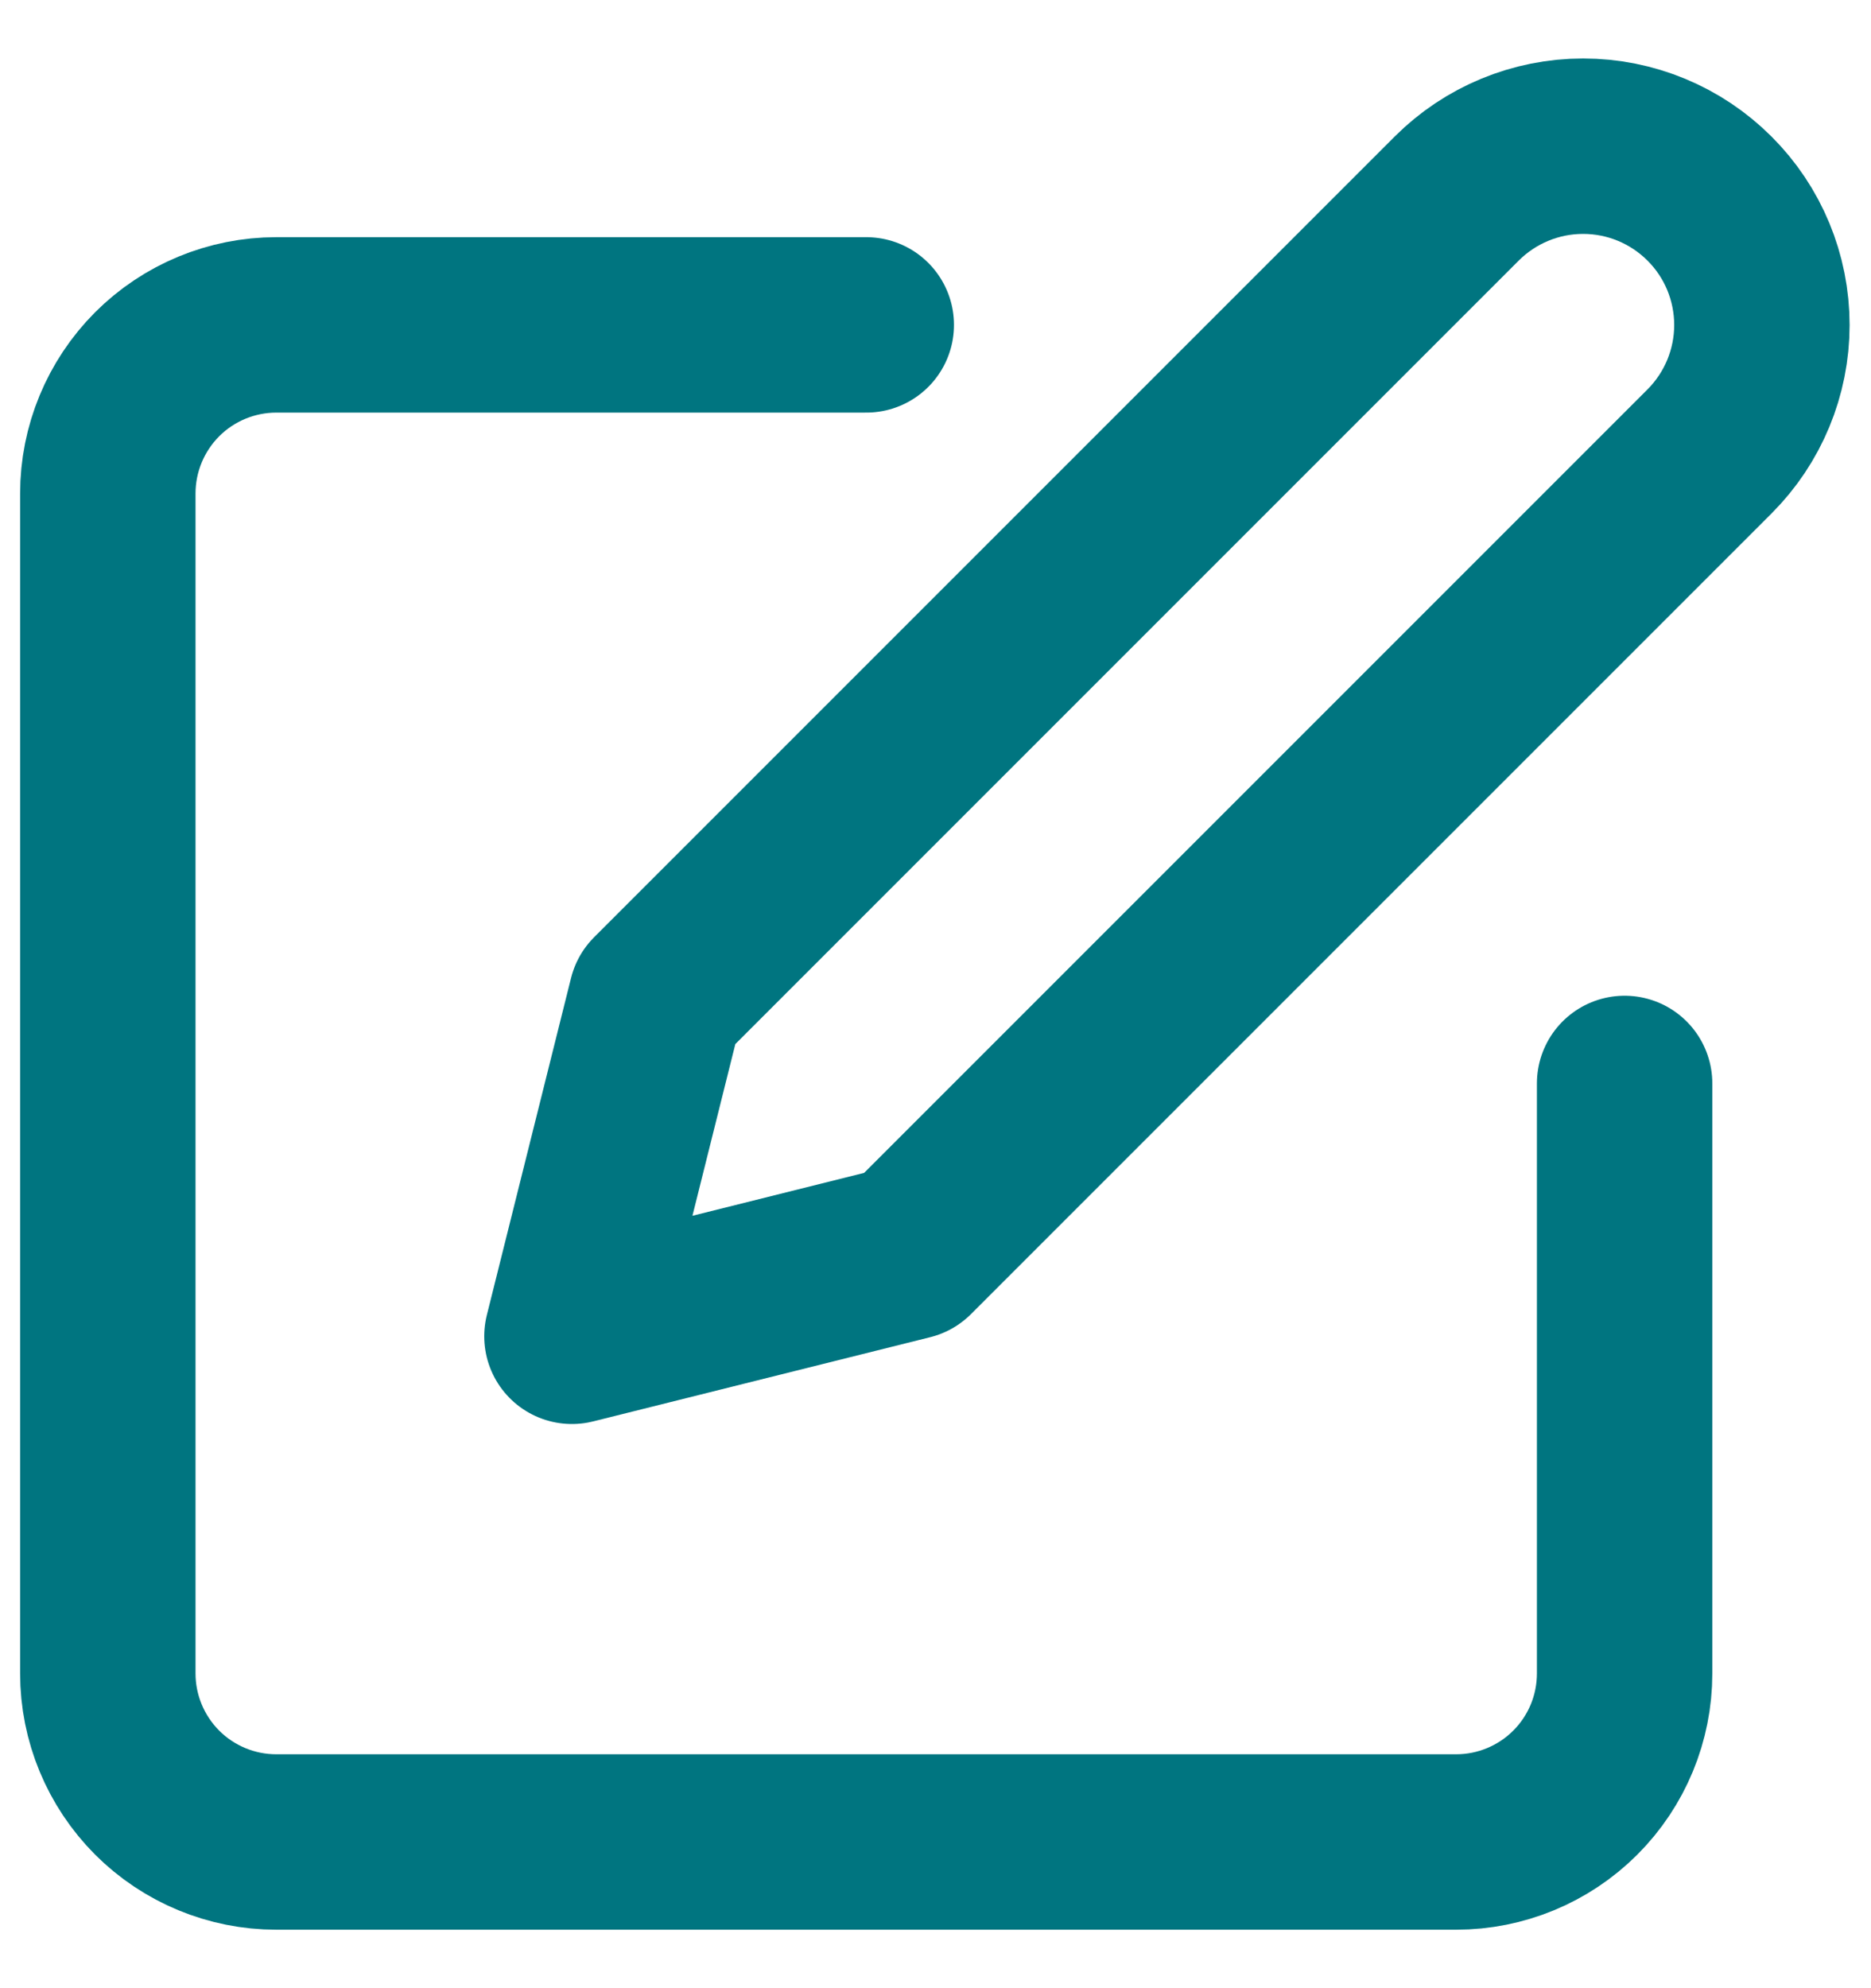 <svg width="16" height="17" viewBox="0 0 16 17" fill="none" xmlns="http://www.w3.org/2000/svg">
<path d="M7.408 2.778H2.363C1.981 2.778 1.614 2.93 1.344 3.2C1.074 3.471 0.922 3.837 0.922 4.22V14.309C0.922 14.691 1.074 15.057 1.344 15.328C1.614 15.598 1.981 15.75 2.363 15.75H12.452C12.834 15.75 13.201 15.598 13.471 15.328C13.742 15.057 13.893 14.691 13.893 14.309V9.264" stroke="#007580" stroke-width="1.5" stroke-linecap="round" stroke-linejoin="round"/>
<path d="M12.457 1.698C12.744 1.411 13.133 1.25 13.538 1.25C13.944 1.25 14.332 1.411 14.619 1.698C14.906 1.984 15.067 2.373 15.067 2.779C15.067 3.184 14.906 3.573 14.619 3.86L7.773 10.706L4.891 11.426L5.611 8.544L12.457 1.698Z" stroke="#007580" stroke-width="1.5" stroke-linecap="round" stroke-linejoin="round"/>
</svg>
